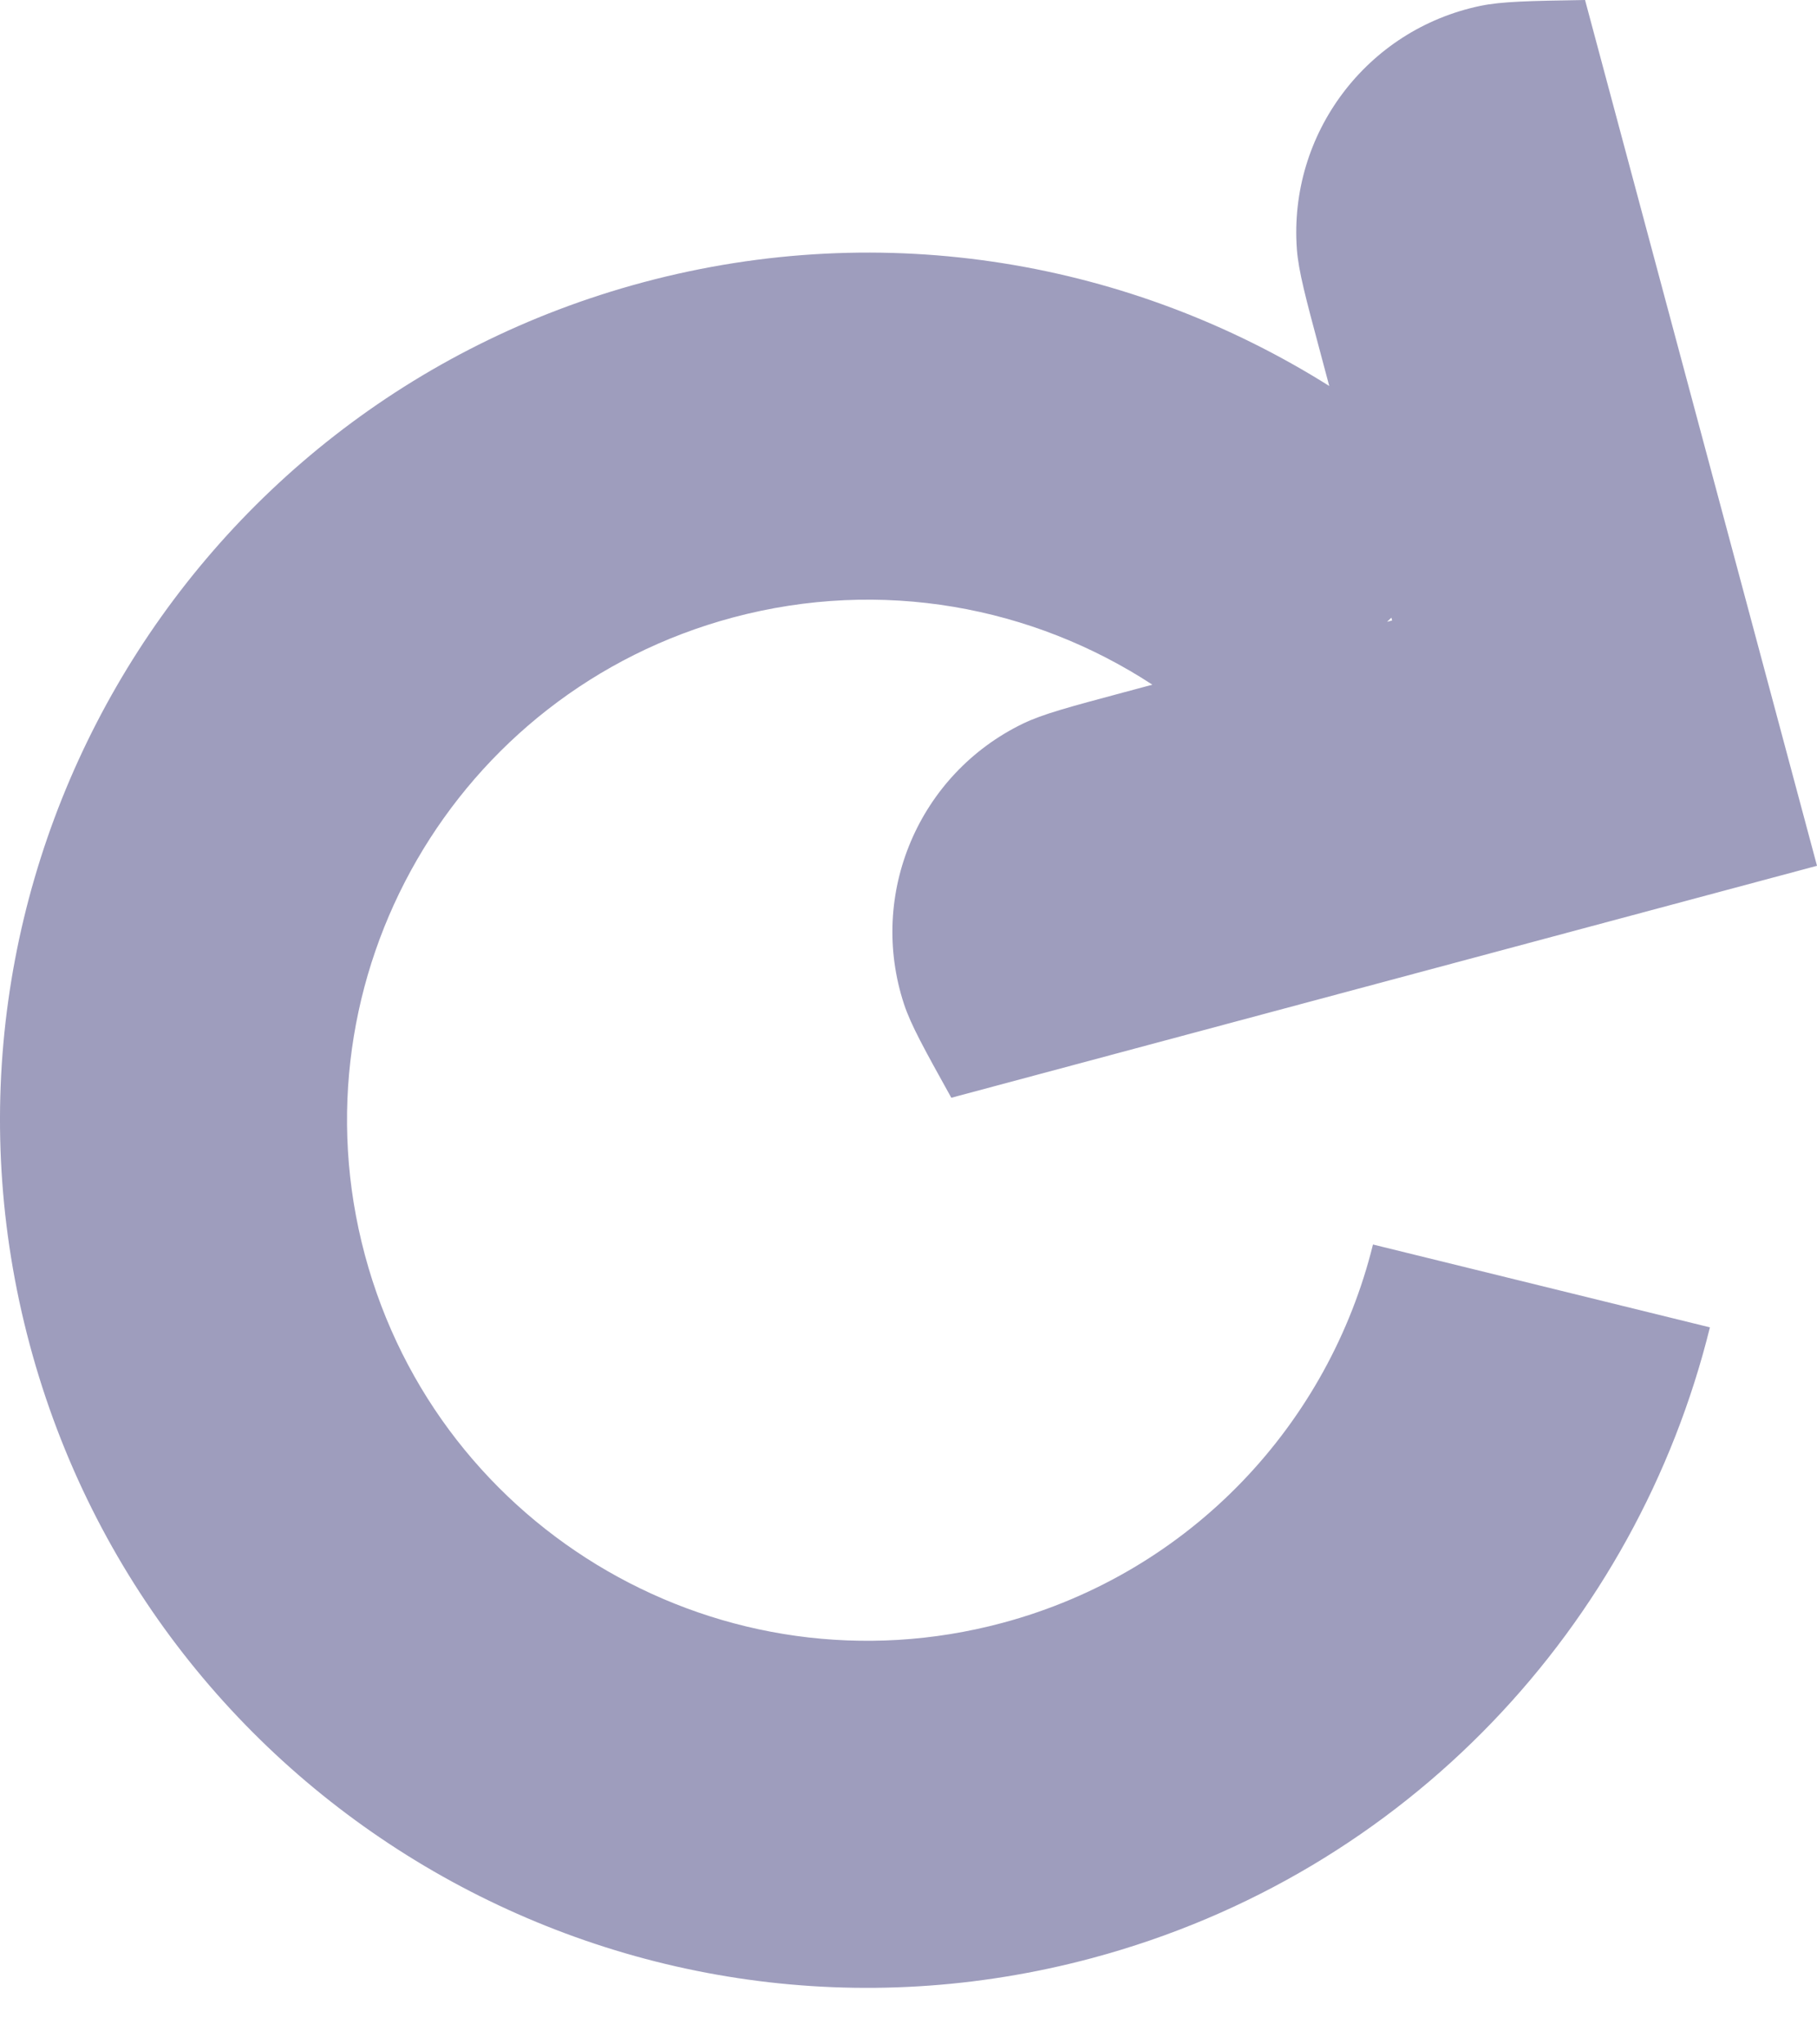 <svg width="32" height="36" viewBox="0 0 32 36" fill="none" xmlns="http://www.w3.org/2000/svg">
<path fill-rule="evenodd" clip-rule="evenodd" d="M32 15.246L16.754 19.331C16.28 18.477 16.043 18.05 15.922 17.685C15.282 15.745 16.179 13.63 18.019 12.741C18.365 12.574 18.837 12.448 19.78 12.195L20.295 12.057C18.189 10.68 15.528 10.172 12.906 10.874C8.017 12.184 5.116 17.21 6.426 22.099C7.736 26.988 12.761 29.889 17.651 28.579C20.993 27.684 23.406 25.052 24.18 21.915L30.114 23.374C28.824 28.603 24.802 32.989 19.232 34.481C11.083 36.664 2.708 31.829 0.524 23.68C-1.659 15.532 3.177 7.156 11.325 4.972C15.6 3.827 19.937 4.613 23.41 6.797L23.248 6.189C22.995 5.246 22.869 4.774 22.84 4.391C22.69 2.353 24.073 0.519 26.073 0.103C26.45 0.025 26.938 0.016 27.915 0L32 15.246ZM24.504 10.877L24.428 10.95L24.517 10.926L24.504 10.877Z" fill="#9E9DBD"/>
</svg>

